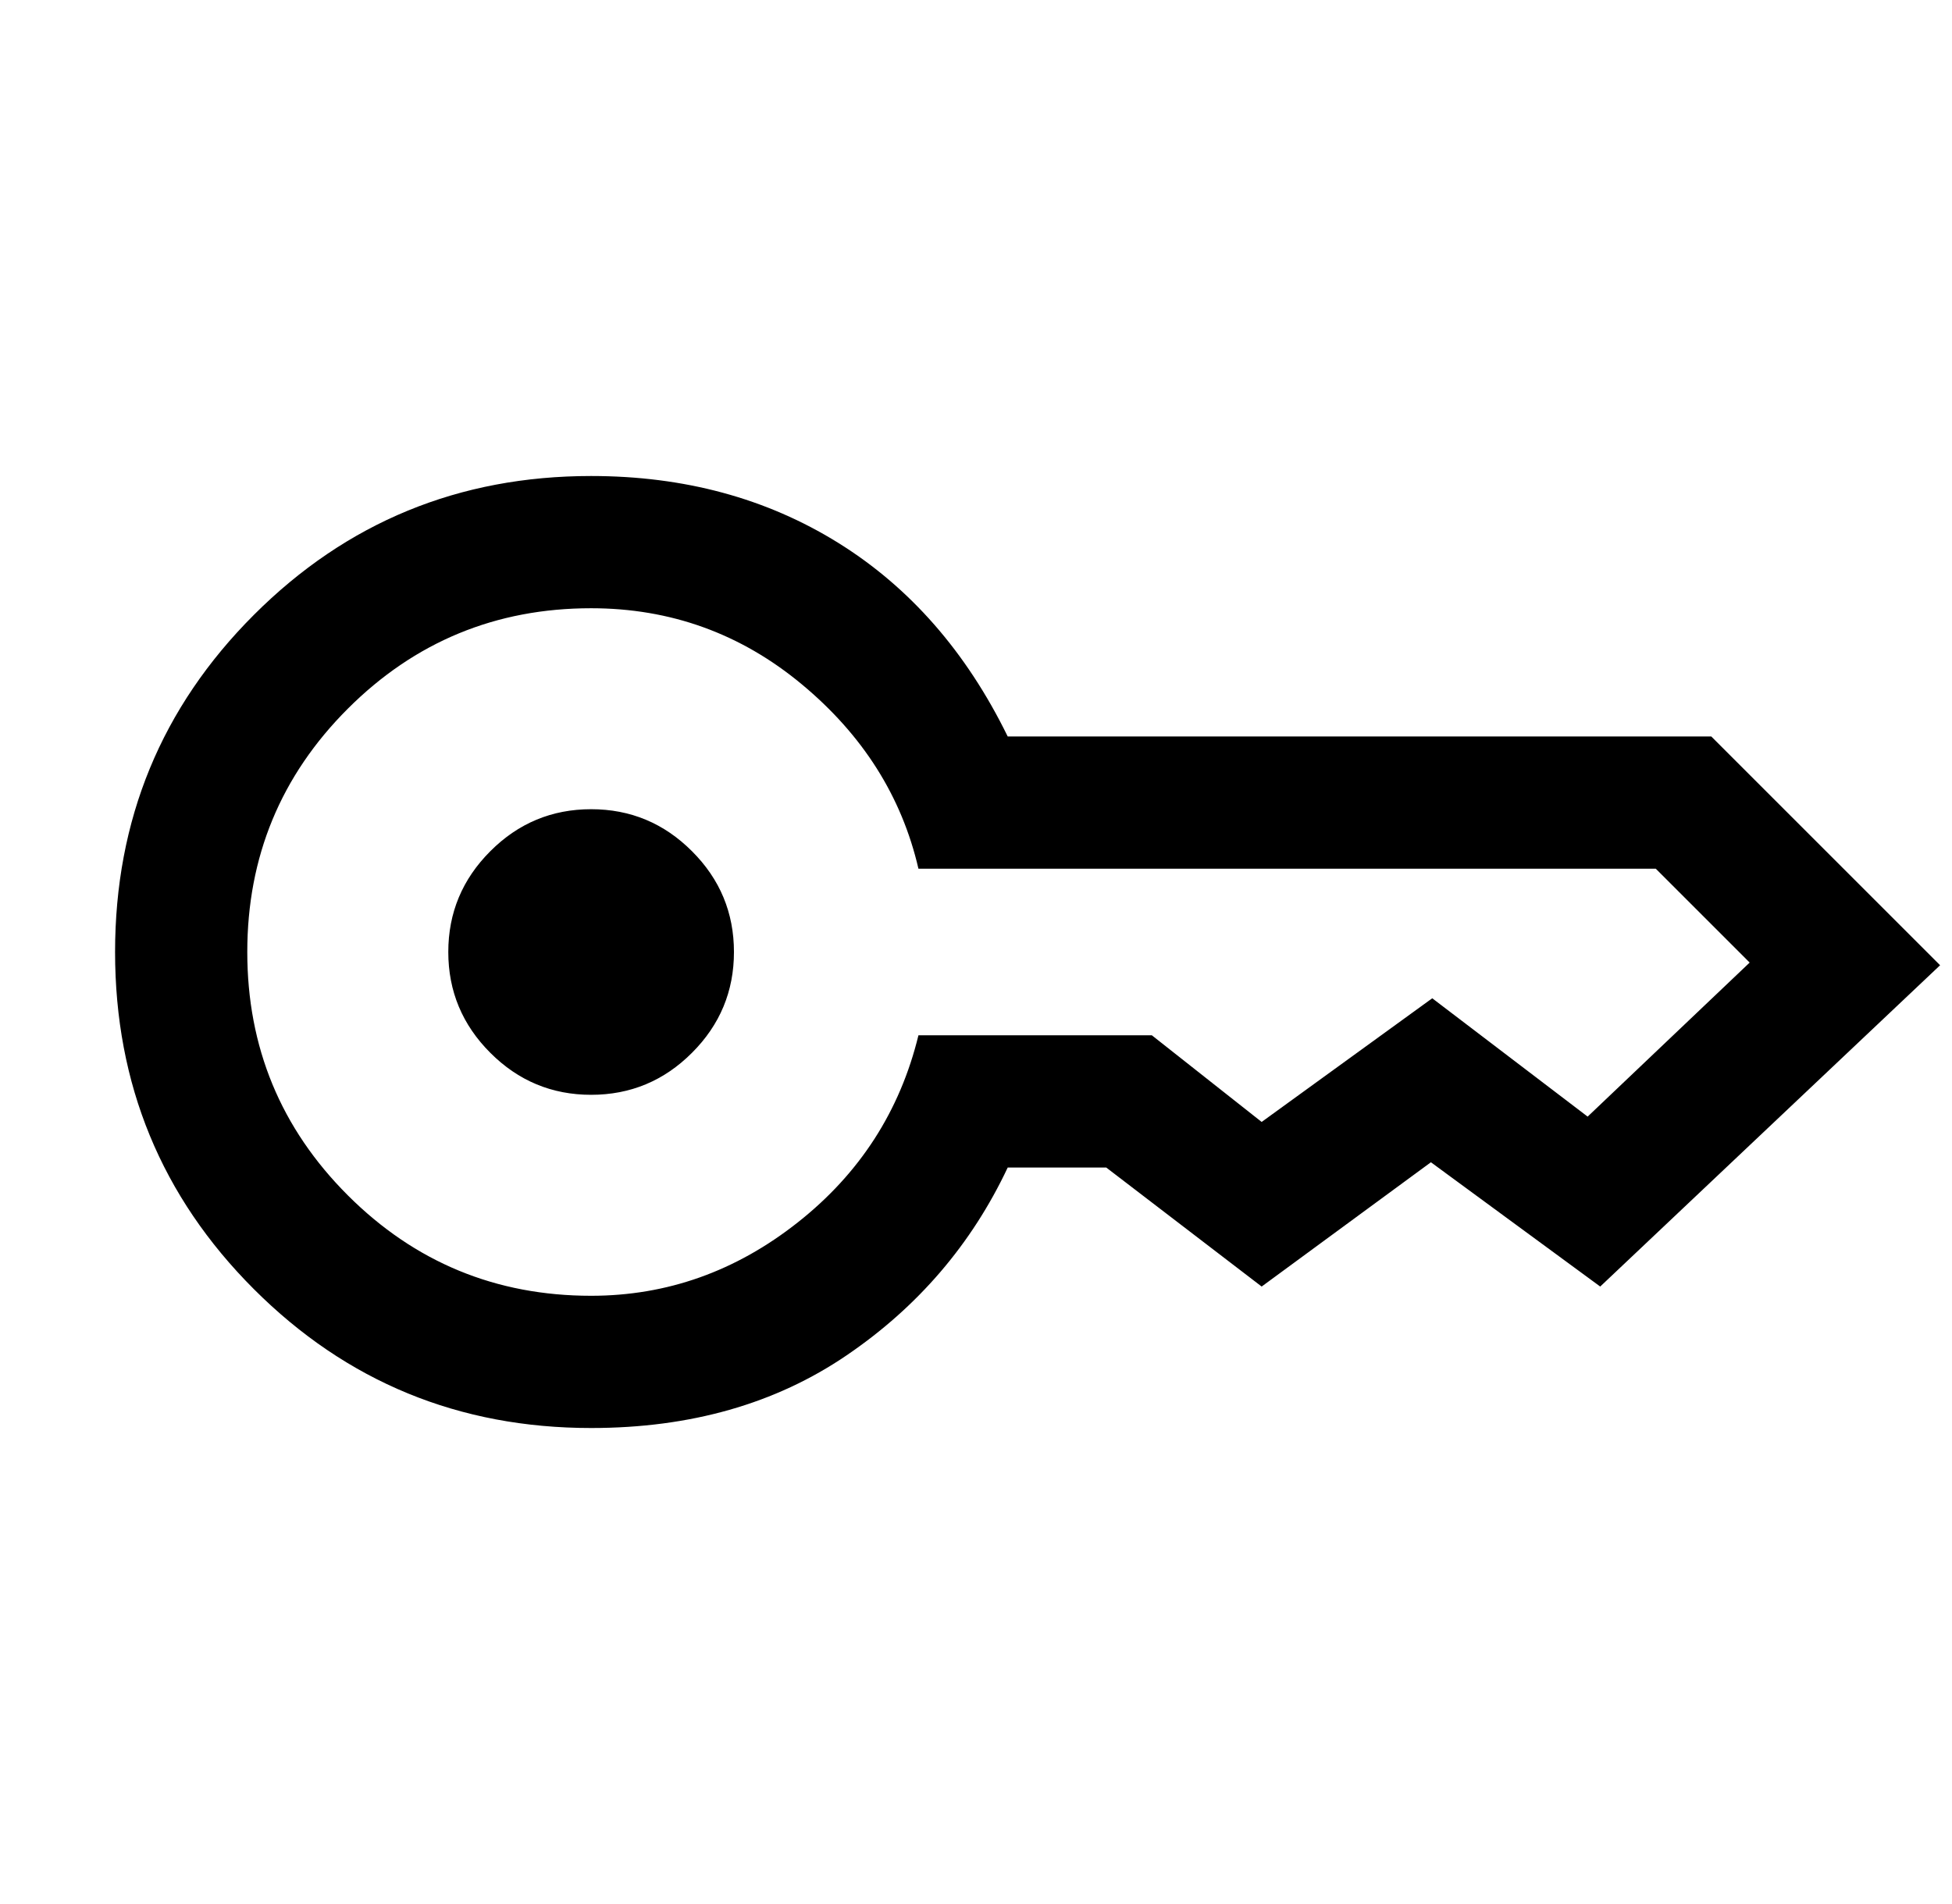 <svg width="41" height="40" viewBox="0 0 41 40" fill="none" xmlns="http://www.w3.org/2000/svg">
<g clip-path="url(#clip0_1131_1292)">
<path d="M12.416 23C11.592 23 10.886 22.706 10.299 22.118C9.711 21.53 9.416 20.824 9.416 20C9.416 19.176 9.711 18.47 10.299 17.882C10.886 17.294 11.592 17 12.416 17C13.241 17 13.947 17.294 14.534 17.882C15.123 18.47 15.416 19.176 15.416 20C15.416 20.824 15.123 21.53 14.534 22.118C13.947 22.706 13.241 23 12.416 23ZM12.416 30C9.639 30 7.278 29.028 5.333 27.083C3.389 25.139 2.417 22.778 2.417 20C2.417 17.222 3.389 14.861 5.333 12.917C7.278 10.972 9.639 10 12.416 10C14.37 10 16.099 10.468 17.604 11.403C19.109 12.338 20.296 13.694 21.166 15.472H35.944L40.75 20.278L33.611 27.028L30.055 24.417L26.5 27.028L23.236 24.528H21.166C20.407 26.139 19.28 27.454 17.784 28.472C16.289 29.491 14.5 30 12.416 30ZM12.416 27.222C14.009 27.222 15.456 26.708 16.757 25.68C18.058 24.653 18.903 23.343 19.291 21.75H24.194L26.5 23.57L30.083 20.972L33.347 23.458L36.75 20.222L34.778 18.25H19.291C18.94 16.731 18.122 15.44 16.84 14.375C15.558 13.31 14.083 12.778 12.416 12.778C10.416 12.778 8.713 13.482 7.305 14.889C5.898 16.296 5.194 18 5.194 20C5.194 22 5.898 23.704 7.305 25.111C8.713 26.518 10.416 27.222 12.416 27.222Z" fill="black"/>
</g>
<defs>
<clipPath id="clip0_1131_1292">
<rect width="40" height="40" fill="white" transform="translate(0.75)"/>
</clipPath>
</defs>
</svg>
